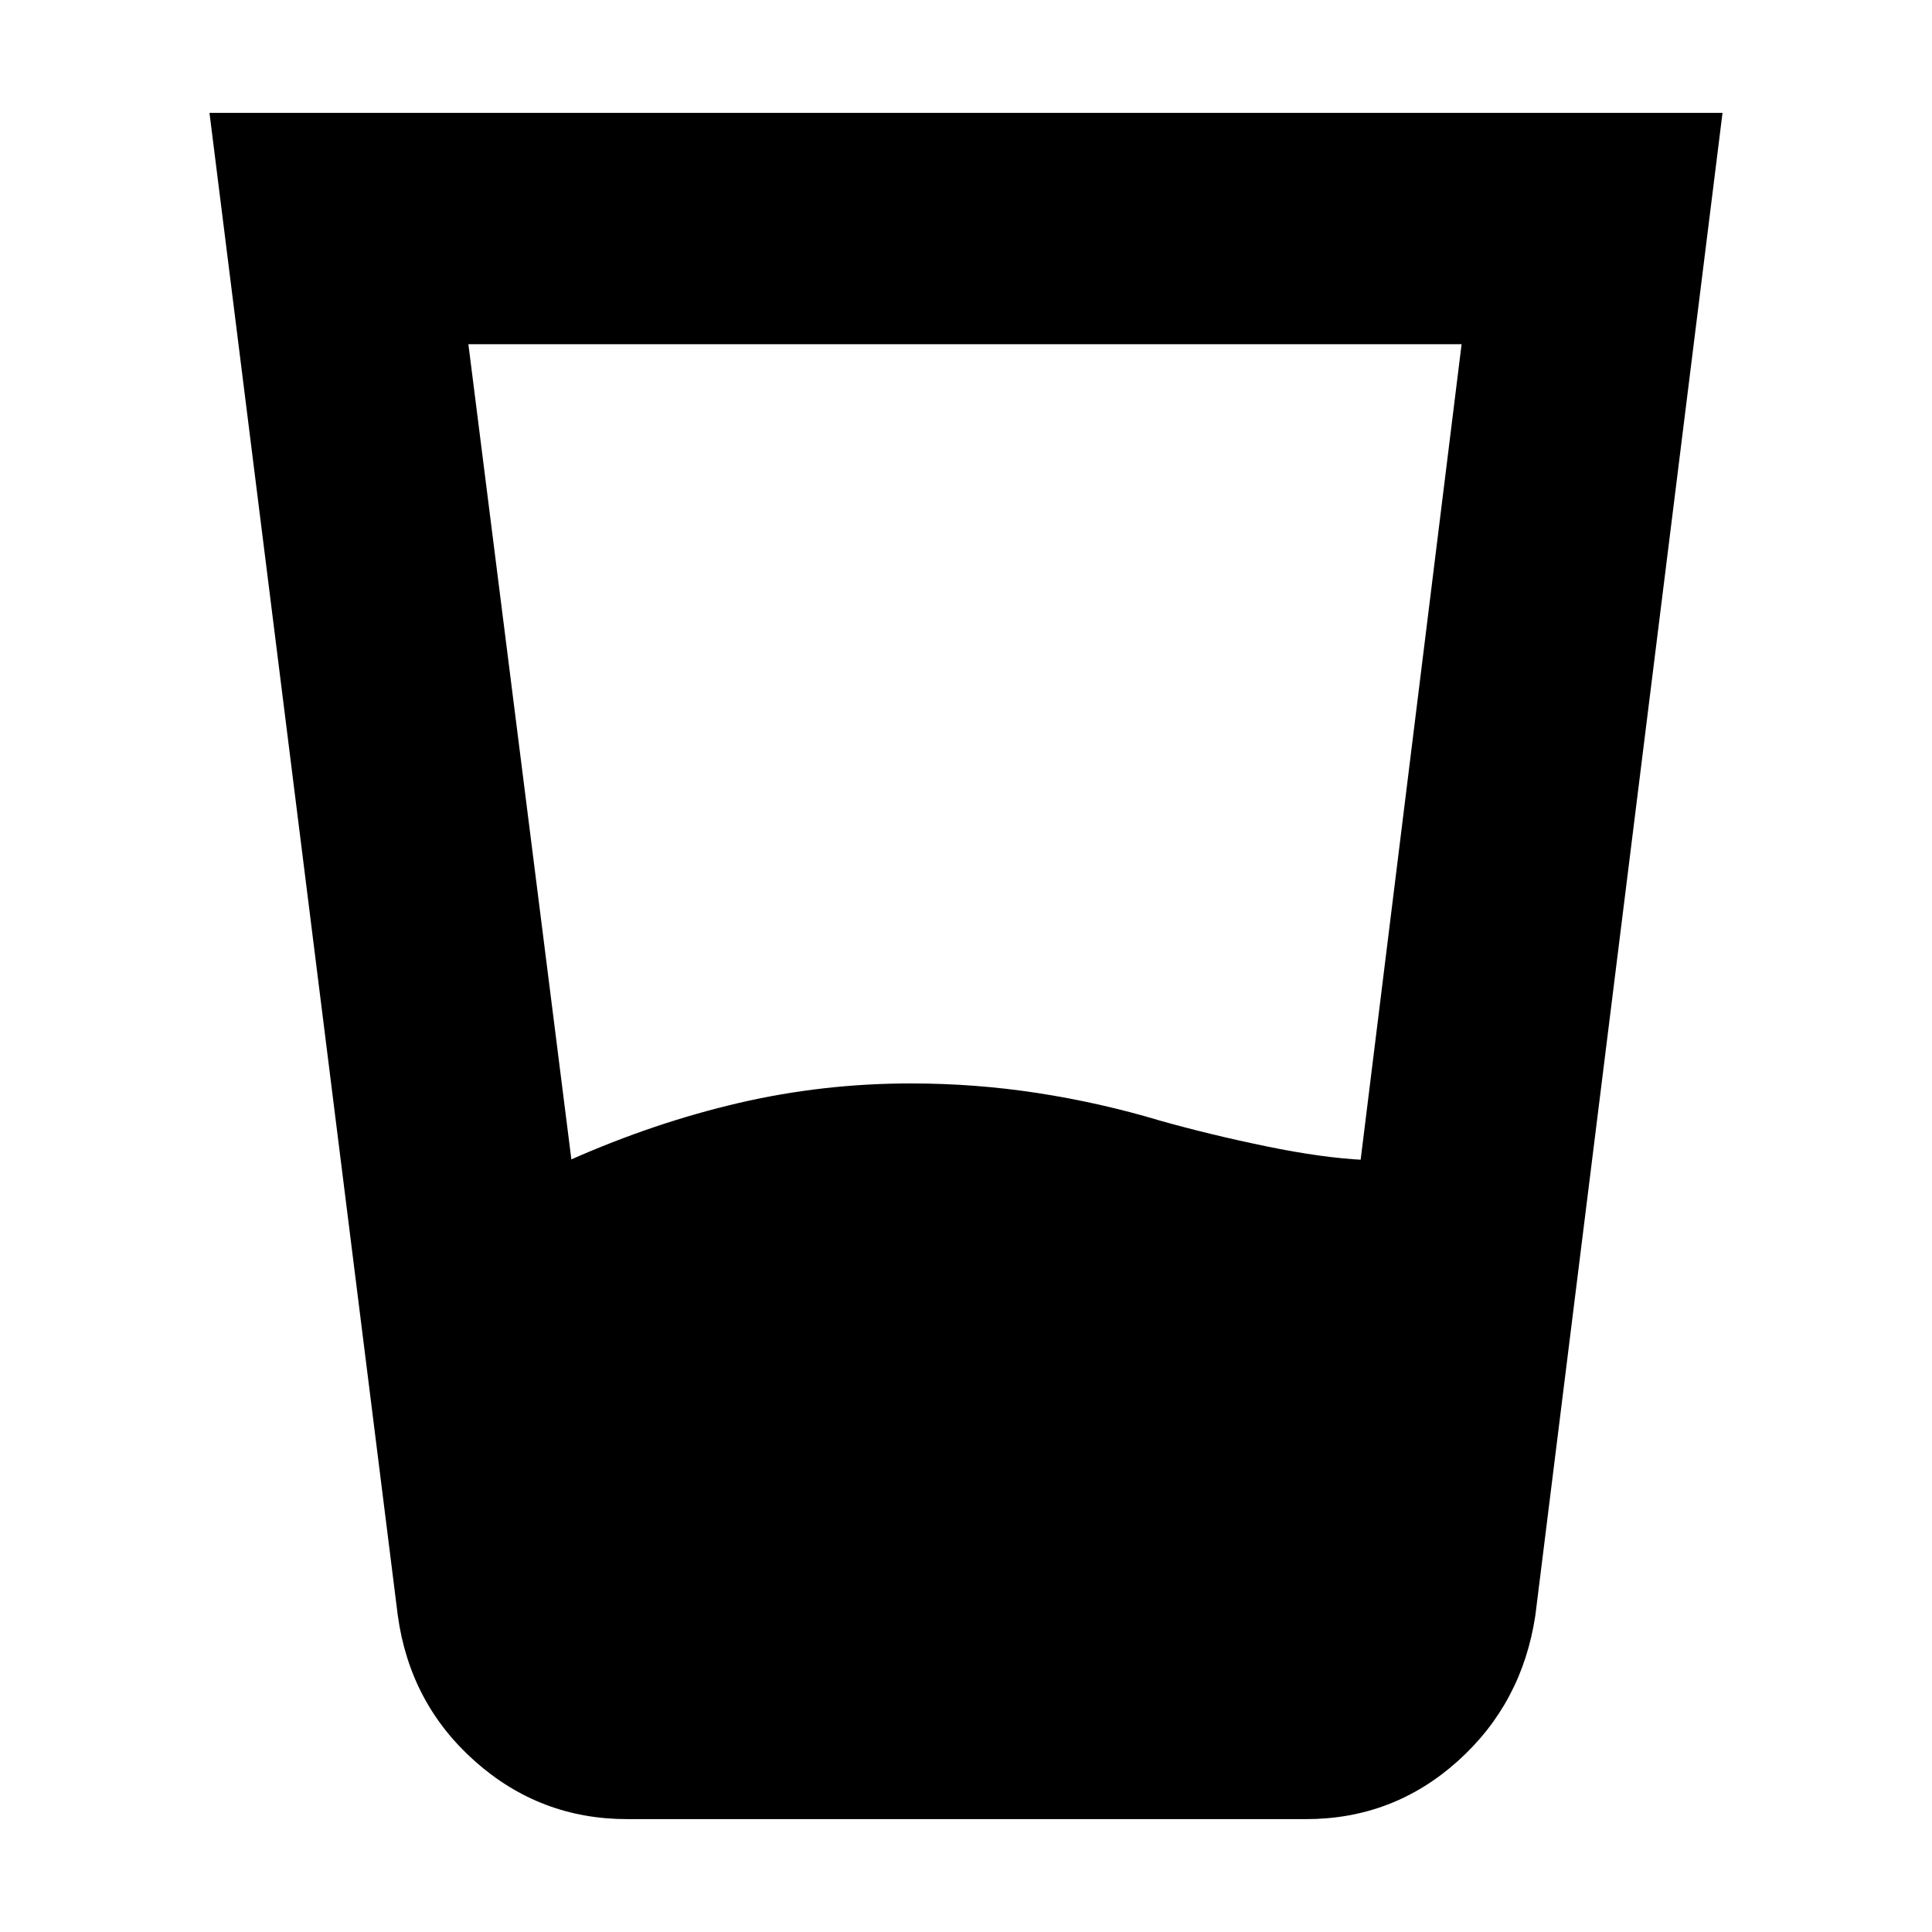 <svg xmlns="http://www.w3.org/2000/svg" height="20" viewBox="0 -960 960 960" width="20"><path d="M283.91-383.91q41.44-18.31 83.18-28.03 41.74-9.71 85.48-9.71 32 0 63.06 4.78 31.07 4.78 61.07 13.78 24.87 7 52.67 12.72 27.8 5.72 48.41 6.72h-1.69l50.17-405.31H232.74l51.17 405.05Zm27.7 327.82q-43.22 0-75.59-28.74-32.37-28.74-38.37-72.52l-93.56-746.56h751.82l-93 746.56q-6.56 43.78-38.65 72.52-32.09 28.74-75.3 28.74H311.61Z"/></svg>
